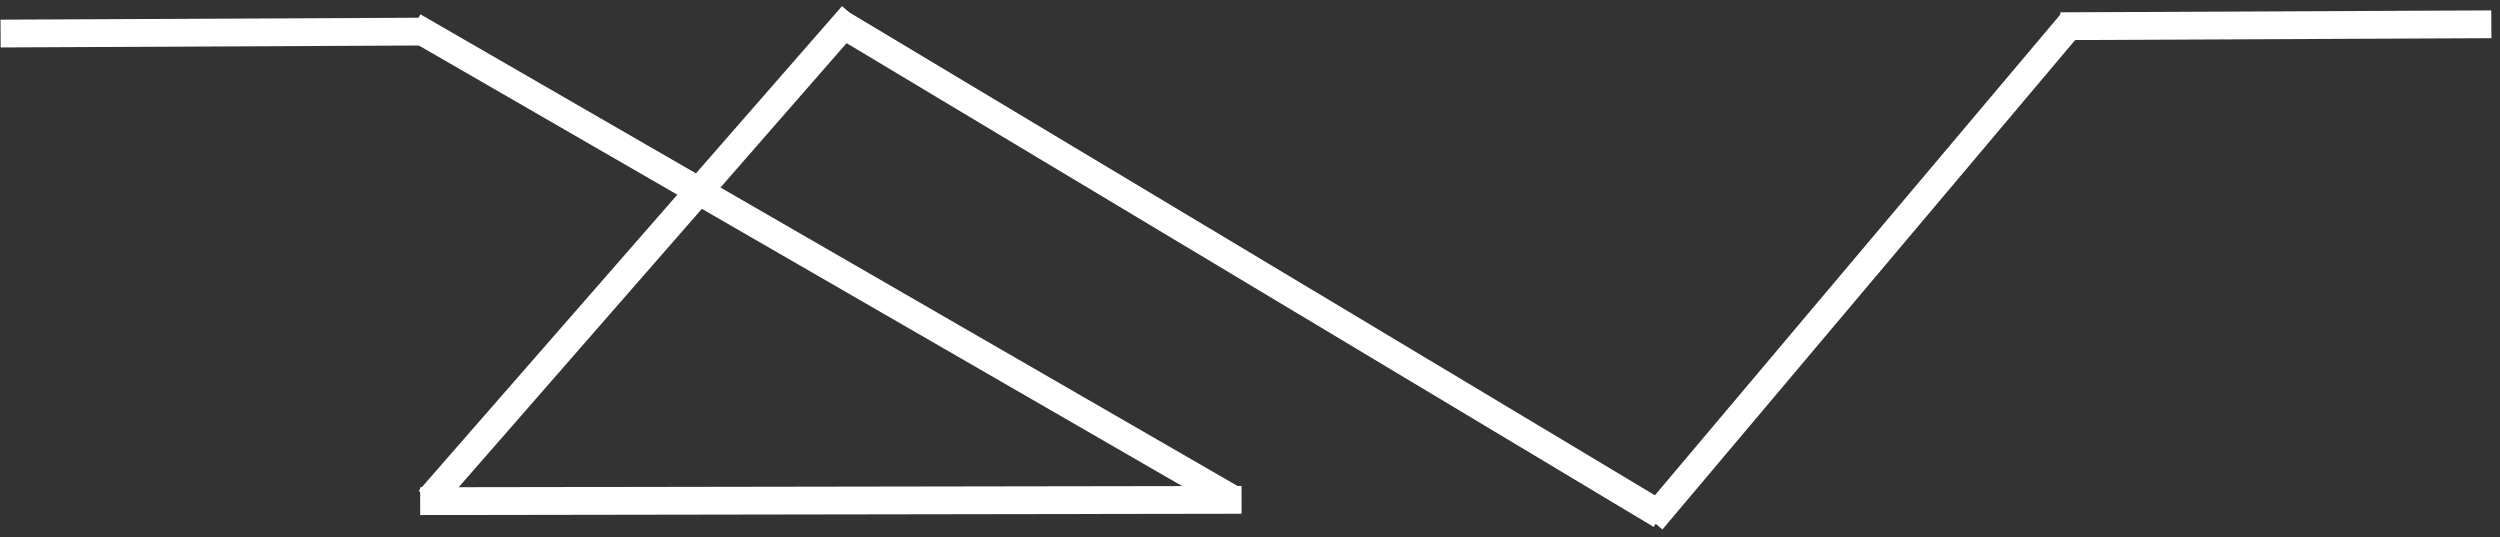 <svg width="270" height="58" viewBox="0 0 270 58" fill="none" xmlns="http://www.w3.org/2000/svg">
<rect x="0" y="0" width="270" height="58" fill="#333333" stroke="none"/>
<path d="M222.528 2.831L269.064 2.624" stroke="white" stroke-width="3"/>
<path d="M44.658 2.849L133.254 53.984" stroke="white" stroke-width="3"/>
<path d="M46.35 53.988L92.07 1.647" stroke="white" stroke-width="3"/>
<path d="M134.088 53.984L45.378 54.124" stroke="white" stroke-width="3"/>
<path d="M90.444 2.32L179.372 55.624" stroke="white" stroke-width="3"/>
<path d="M178.394 56.215L223.837 2.328" stroke="white" stroke-width="3"/>
<path d="M0.064 3.624L46.067 3.411" stroke="white" stroke-width="3"/>
</svg>
